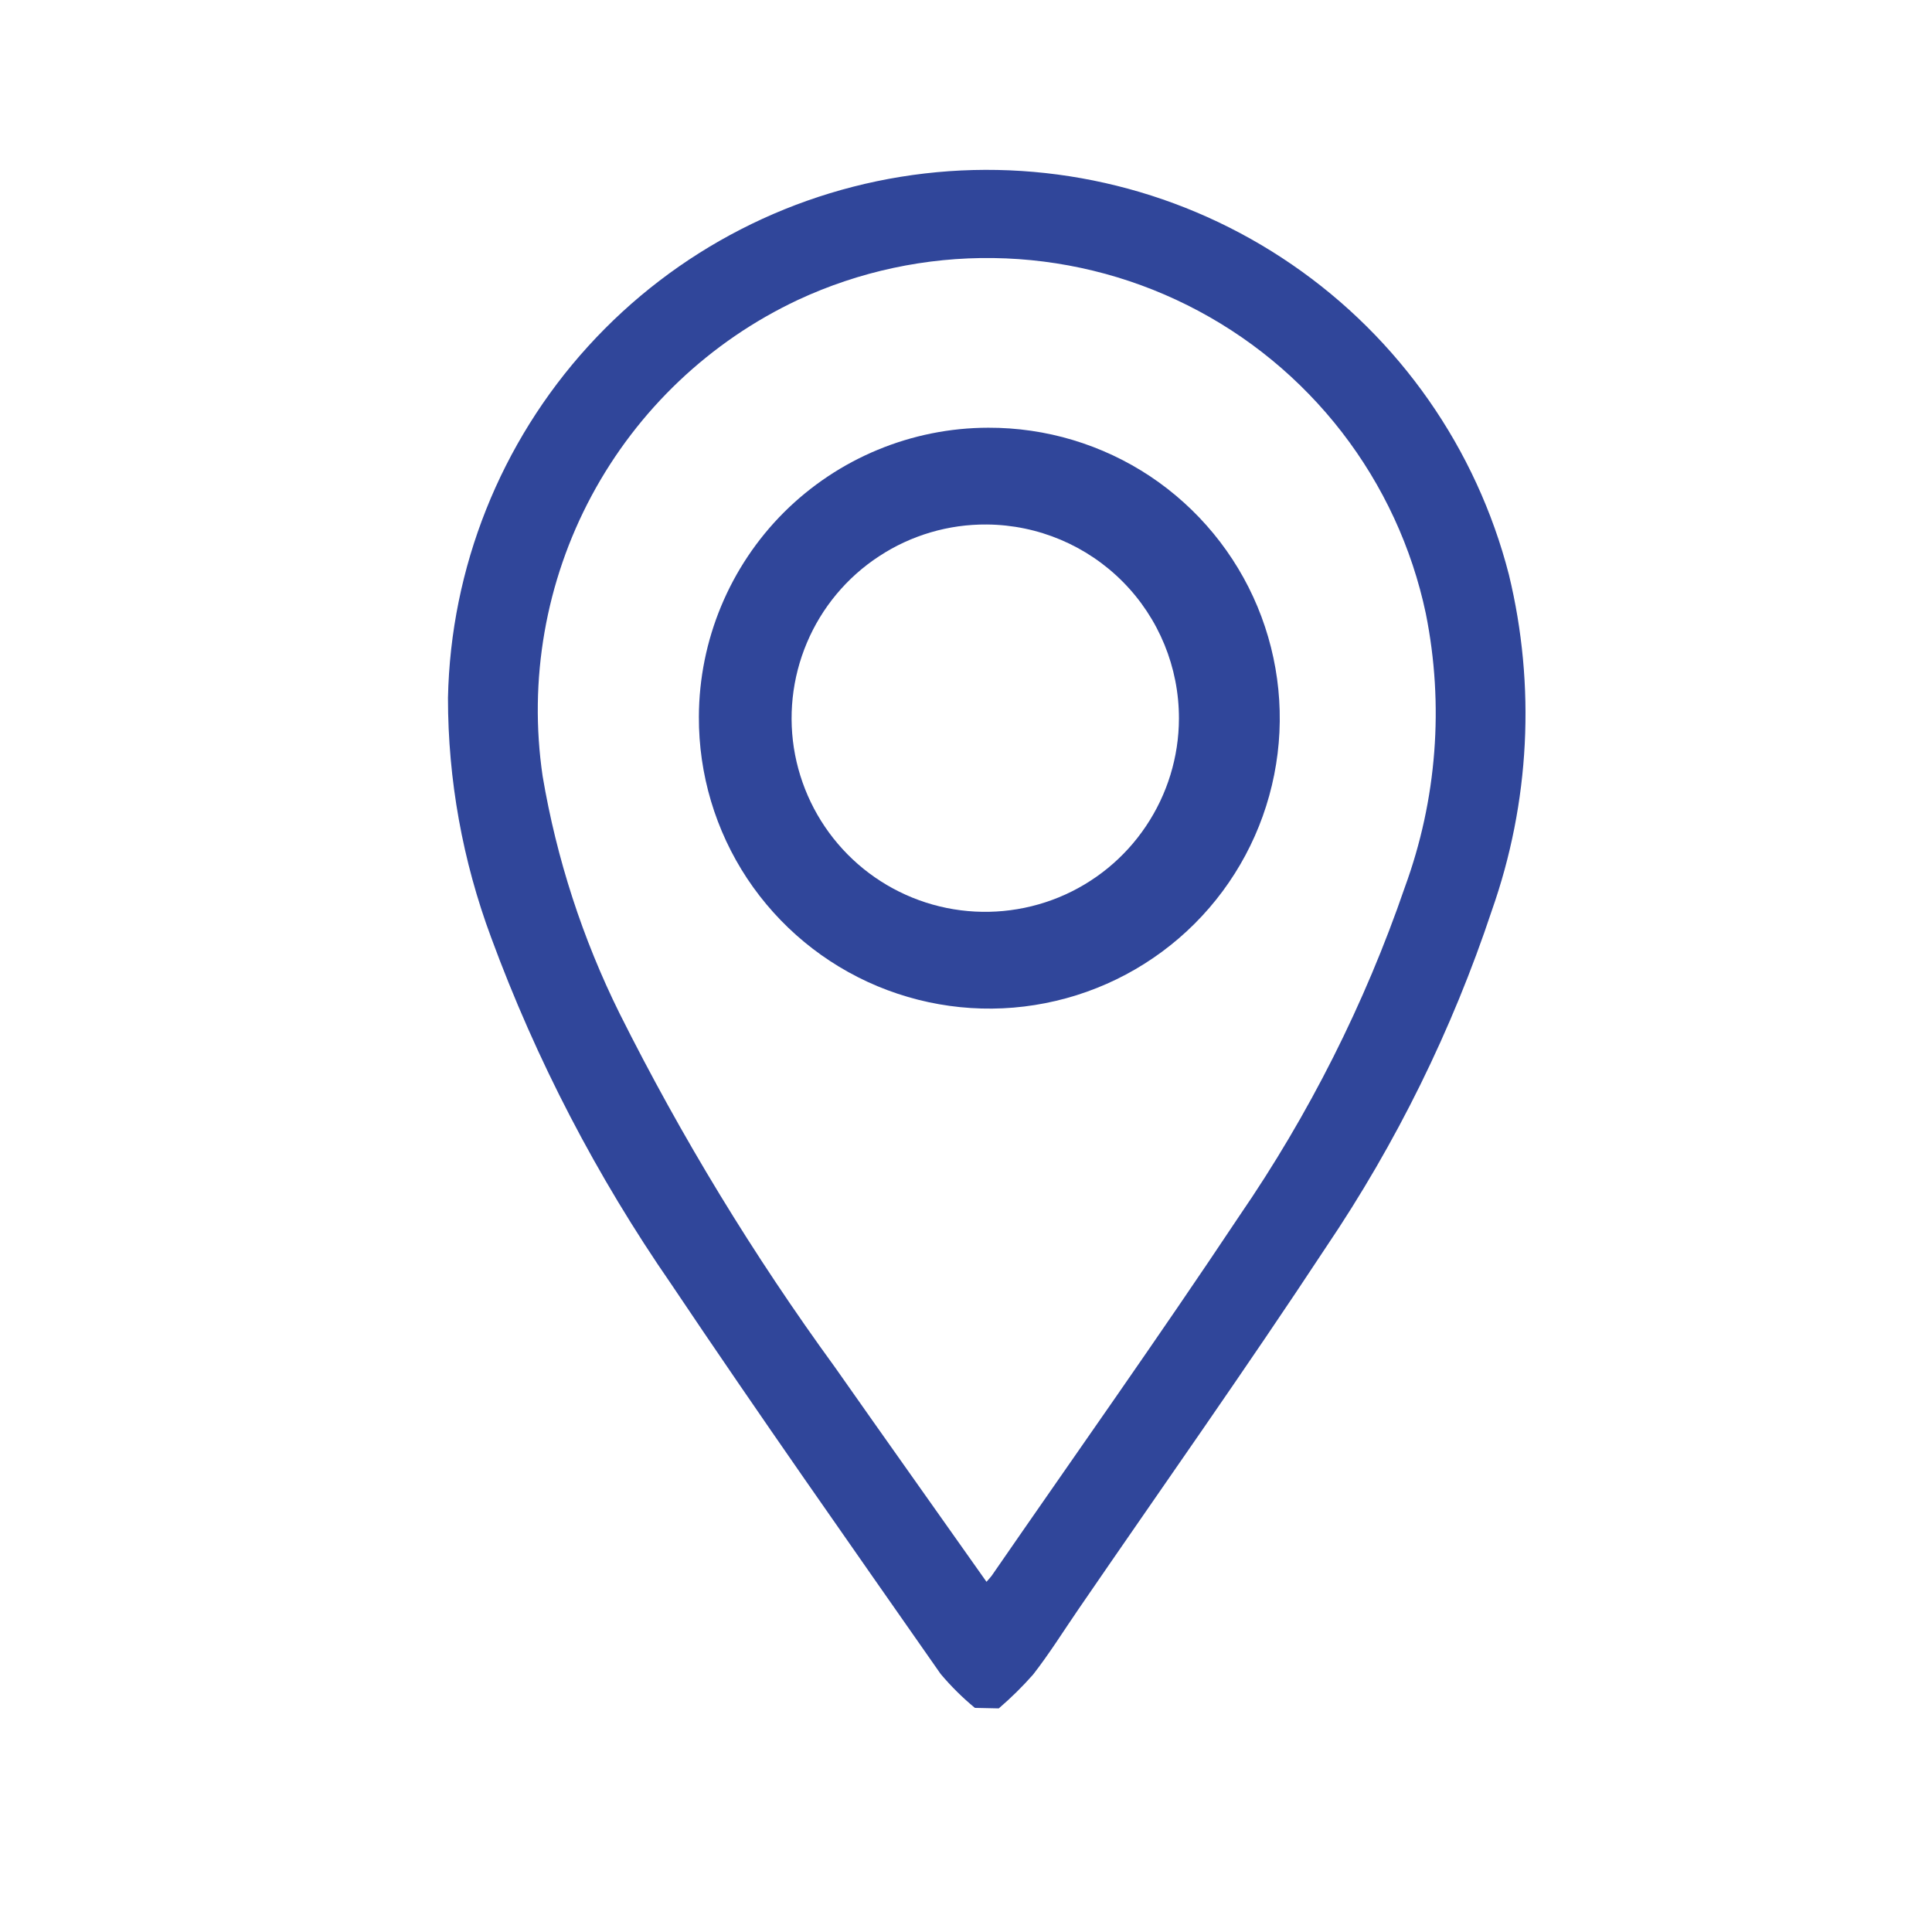 <svg width="23" height="23" viewBox="0 0 23 23" fill="none" xmlns="http://www.w3.org/2000/svg">
<g clip-path="url(#clip0_399_220)">
<path d="M11.606 20.332C11.458 20.21 11.322 20.075 11.198 19.928C10.121 18.386 9.037 16.848 7.99 15.286C7.105 14.006 6.384 12.62 5.847 11.161C5.507 10.248 5.333 9.282 5.333 8.308C5.365 6.757 5.958 5.27 7.001 4.123C8.044 2.975 9.468 2.244 11.009 2.065C12.549 1.886 14.103 2.272 15.381 3.15C16.66 4.028 17.577 5.339 17.963 6.841C18.284 8.165 18.213 9.554 17.76 10.839C17.288 12.259 16.623 13.609 15.785 14.849C14.829 16.301 13.824 17.72 12.839 19.157C12.66 19.418 12.493 19.686 12.299 19.935C12.172 20.079 12.036 20.213 11.89 20.338L11.606 20.332ZM11.744 18.831C11.775 18.795 11.791 18.779 11.805 18.76C12.79 17.333 13.794 15.918 14.753 14.477C15.584 13.267 16.247 11.951 16.724 10.563C17.106 9.52 17.193 8.393 16.974 7.304C16.808 6.518 16.466 5.78 15.975 5.145C15.484 4.51 14.856 3.993 14.137 3.634C13.419 3.275 12.629 3.083 11.826 3.072C11.023 3.061 10.228 3.231 9.5 3.57C8.451 4.063 7.59 4.881 7.042 5.903C6.495 6.924 6.291 8.095 6.46 9.241C6.626 10.223 6.935 11.175 7.377 12.067C8.113 13.538 8.97 14.945 9.938 16.274C10.534 17.123 11.135 17.968 11.744 18.831Z" fill="#30469A"/>
<path d="M11.766 5.092C12.451 5.09 13.121 5.291 13.692 5.67C14.262 6.05 14.707 6.59 14.97 7.222C15.233 7.855 15.303 8.551 15.169 9.223C15.036 9.895 14.706 10.513 14.221 10.997C13.736 11.481 13.118 11.81 12.446 11.942C11.774 12.075 11.078 12.004 10.445 11.74C9.813 11.476 9.274 11.03 8.895 10.459C8.517 9.888 8.317 9.217 8.32 8.532C8.323 7.62 8.687 6.745 9.332 6.1C9.978 5.456 10.853 5.093 11.766 5.092ZM11.749 6.244C11.293 6.24 10.845 6.372 10.464 6.623C10.082 6.873 9.783 7.232 9.606 7.652C9.428 8.073 9.379 8.537 9.465 8.985C9.552 9.434 9.769 9.846 10.09 10.171C10.411 10.496 10.822 10.718 11.269 10.809C11.717 10.9 12.181 10.856 12.604 10.683C13.026 10.51 13.388 10.215 13.642 9.836C13.897 9.457 14.034 9.011 14.035 8.554C14.036 7.945 13.797 7.36 13.368 6.927C12.94 6.495 12.358 6.249 11.749 6.244Z" fill="#30469A"/>
</g>
<defs>
<clipPath id="clip0_399_220">
<rect width="22" height="22" fill="white" transform="translate(0.748 0.165)"/>
</clipPath>
</defs>
</svg>
